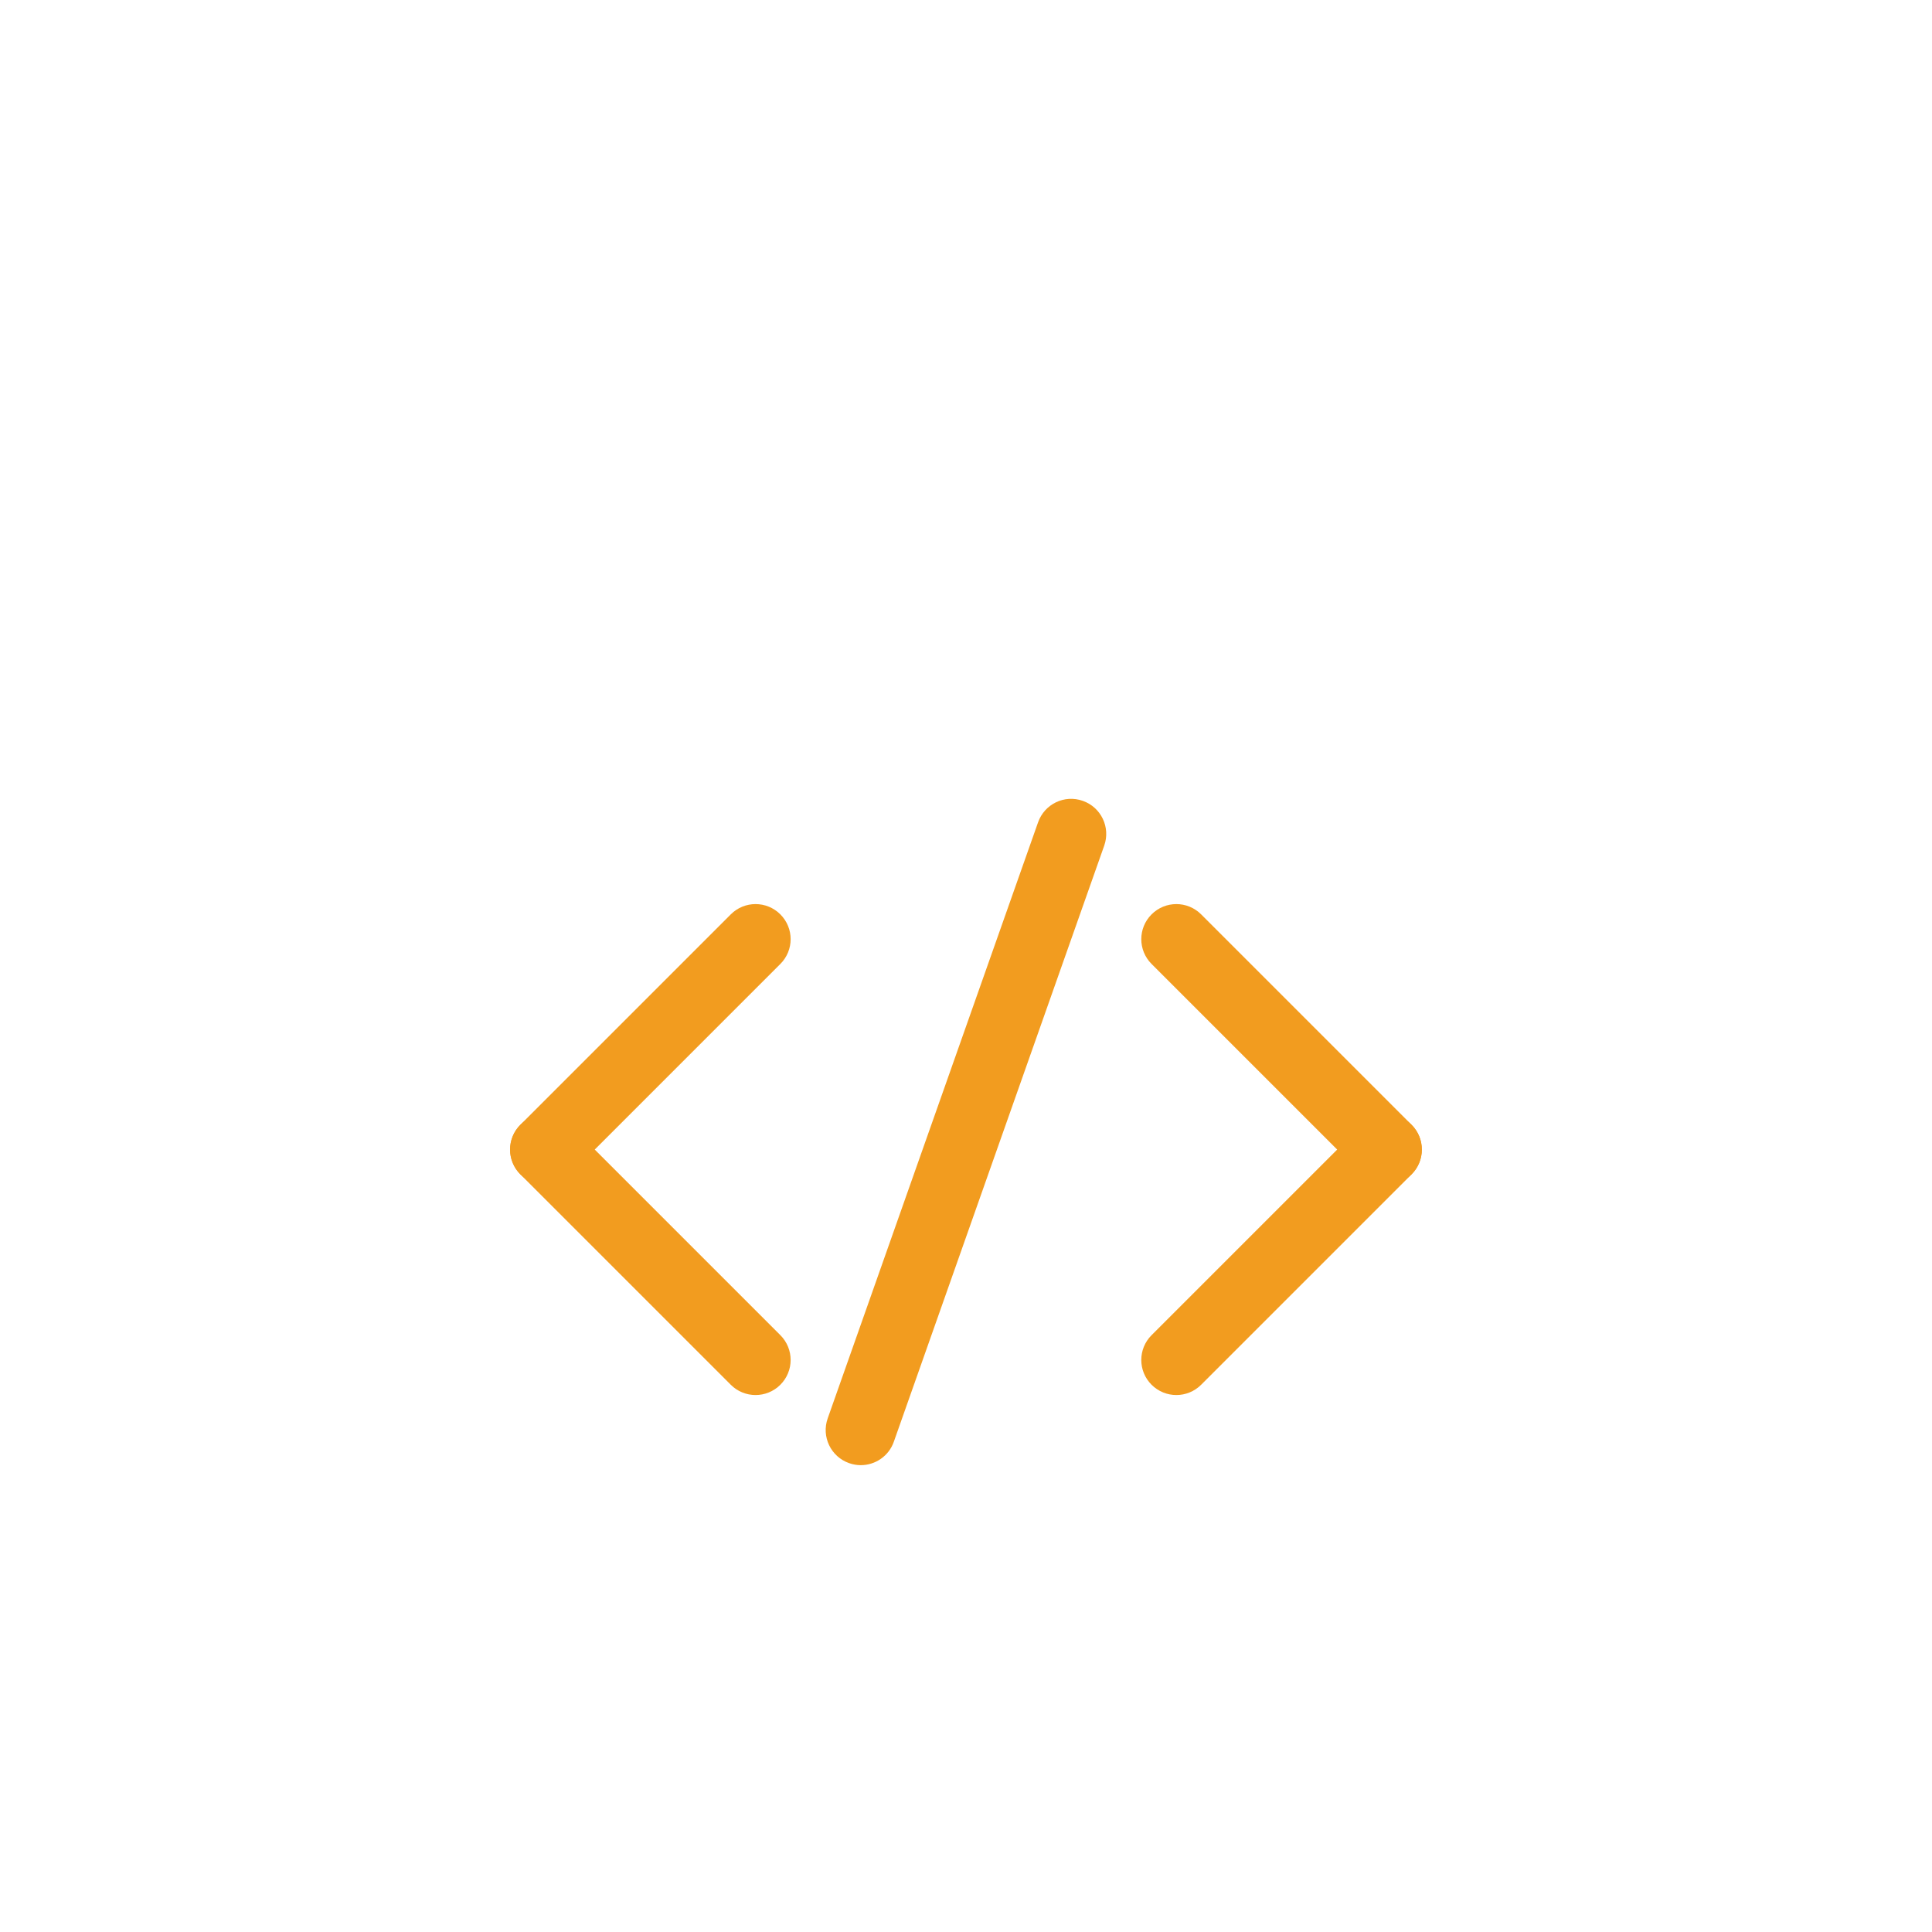 <svg xmlns="http://www.w3.org/2000/svg" viewBox="0 0 512 512">
 <g transform="matrix(9.293 0 0 9.293 .433 90.908)" fill="#f29c1f">
  <path d="m15.5 24c-0.256 0-0.512-0.098-0.707-0.293-0.391-0.391-0.391-1.023 0-1.414l6-6c0.391-0.391 1.023-0.391 1.414 0s0.391 1.023 0 1.414l-6 6c-0.195 0.195-0.451 0.293-0.707 0.293z"/>
  <path d="m21.5 30c-0.256 0-0.512-0.098-0.707-0.293l-6-6c-0.391-0.391-0.391-1.023 0-1.414s1.023-0.391 1.414 0l6 6c0.391 0.391 0.391 1.023 0 1.414-0.195 0.195-0.451 0.293-0.707 0.293z"/>
  <path d="m33.5 30c-0.256 0-0.512-0.098-0.707-0.293-0.391-0.391-0.391-1.023 0-1.414l6-6c0.391-0.391 1.023-0.391 1.414 0s0.391 1.023 0 1.414l-6 6c-0.195 0.195-0.451 0.293-0.707 0.293z"/>
  <path d="m39.5 24c-0.256 0-0.512-0.098-0.707-0.293l-6-6c-0.391-0.391-0.391-1.023 0-1.414s1.023-0.391 1.414 0l6 6c0.391 0.391 0.391 1.023 0 1.414-0.195 0.195-0.451 0.293-0.707 0.293z"/>
  <path d="m24.5 32c-0.11 0-0.223-0.019-0.333-0.058-0.521-0.184-0.794-0.755-0.61-1.276l6-17c0.185-0.521 0.753-0.795 1.276-0.61 0.521 0.184 0.794 0.755 0.61 1.276l-6 17c-0.145 0.412-0.531 0.668-0.943 0.668z"/>
 </g>
</svg>